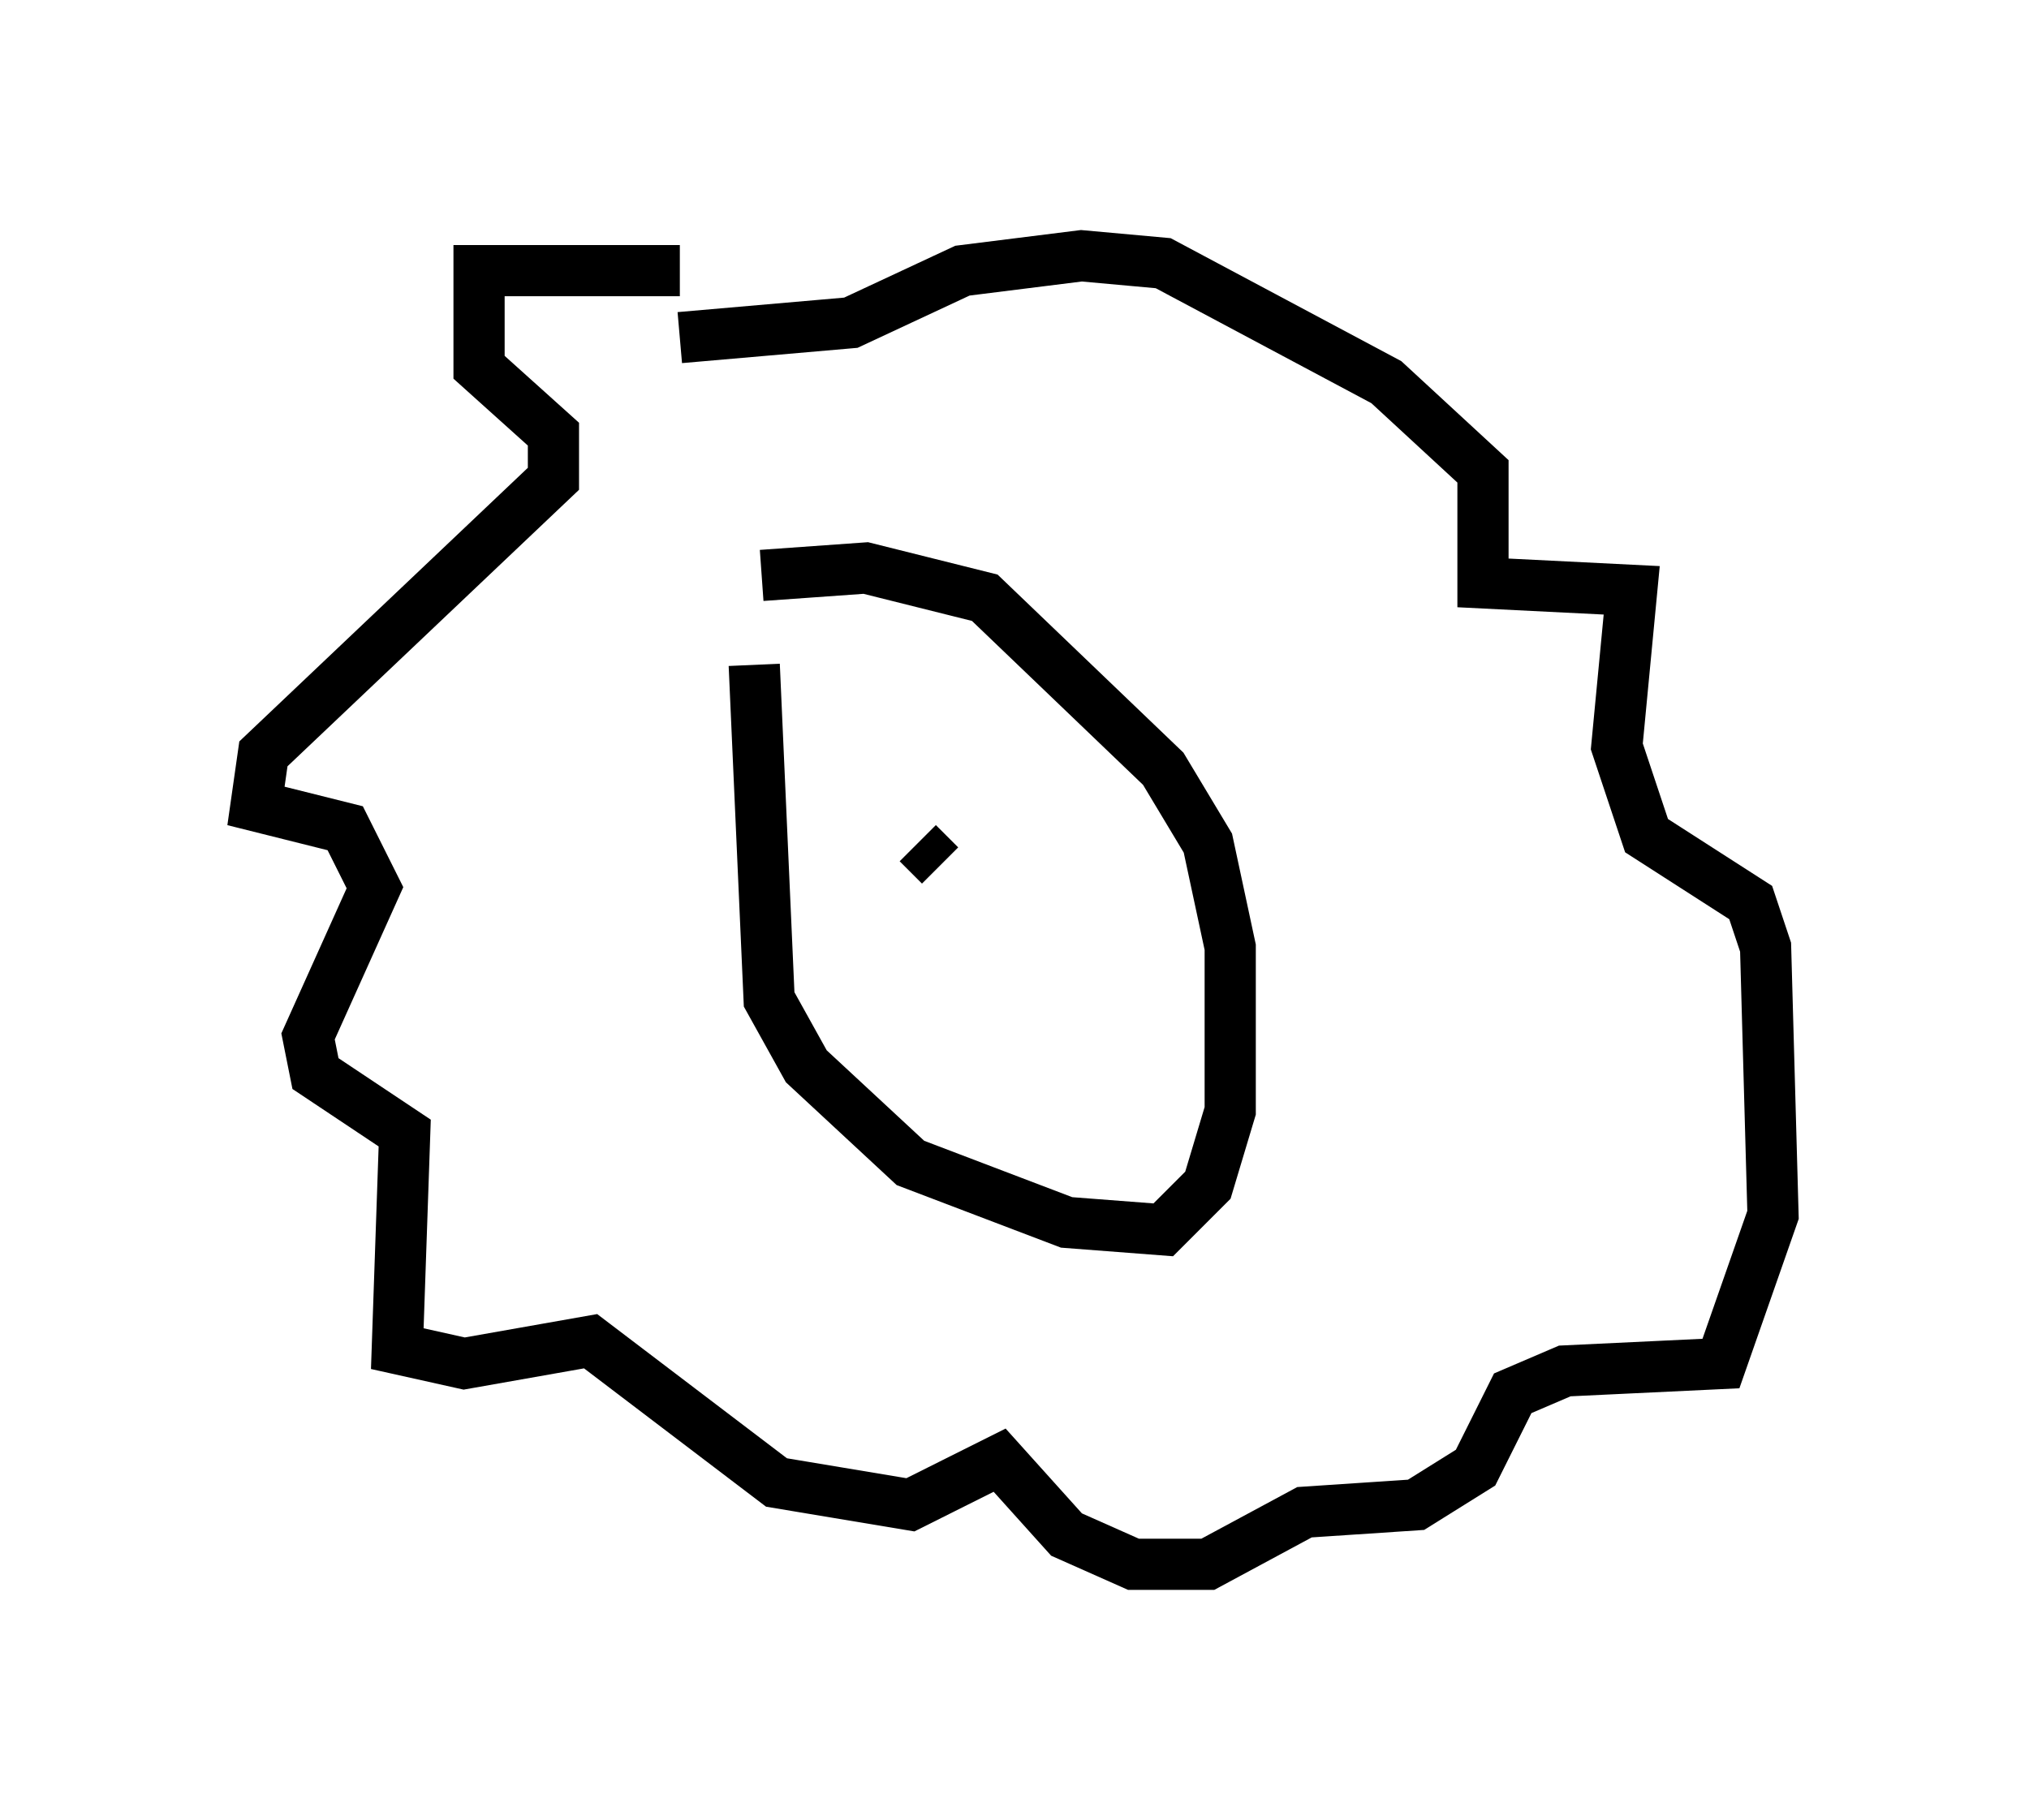 <?xml version="1.0" encoding="utf-8" ?>
<svg baseProfile="full" height="35.564" version="1.1" width="39.631" xmlns="http://www.w3.org/2000/svg" xmlns:ev="http://www.w3.org/2001/xml-events" xmlns:xlink="http://www.w3.org/1999/xlink"><defs /><rect fill="white" height="35.564" width="39.631" x="0" y="0" /><path d="M15.749, 10.81 m-1.017, 2.179 l0.291, 6.536 0.726, 1.307 l2.034, 1.888 3.05, 1.162 l1.888, 0.145 0.872, -0.872 l0.436, -1.453 0.0, -3.196 l-0.436, -2.034 -0.872, -1.453 l-3.486, -3.341 -2.324, -0.581 l-2.034, 0.145 m-1.598, -5.955 l-3.922, 0.0 0.0, 1.888 l1.453, 1.307 0.0, 0.872 l-5.665, 5.374 -0.145, 1.017 l1.743, 0.436 0.581, 1.162 l-1.307, 2.905 0.145, 0.726 l1.743, 1.162 -0.145, 4.212 l1.307, 0.291 2.469, -0.436 l3.631, 2.76 2.615, 0.436 l1.743, -0.872 1.307, 1.453 l1.307, 0.581 1.453, 0.0 l1.888, -1.017 2.179, -0.145 l1.162, -0.726 0.726, -1.453 l1.017, -0.436 3.05, -0.145 l1.017, -2.905 -0.145, -5.229 l-0.291, -0.872 -2.034, -1.307 l-0.581, -1.743 0.291, -3.05 l-2.905, -0.145 0.0, -2.179 l-1.888, -1.743 -4.358, -2.324 l-1.598, -0.145 -2.324, 0.291 l-2.179, 1.017 -3.341, 0.291 m5.084, 10.313 l-0.436, -0.436 m2.469, -0.145 l0.0, 0.0 " fill="none" stroke="black" stroke-width="1" /></svg>